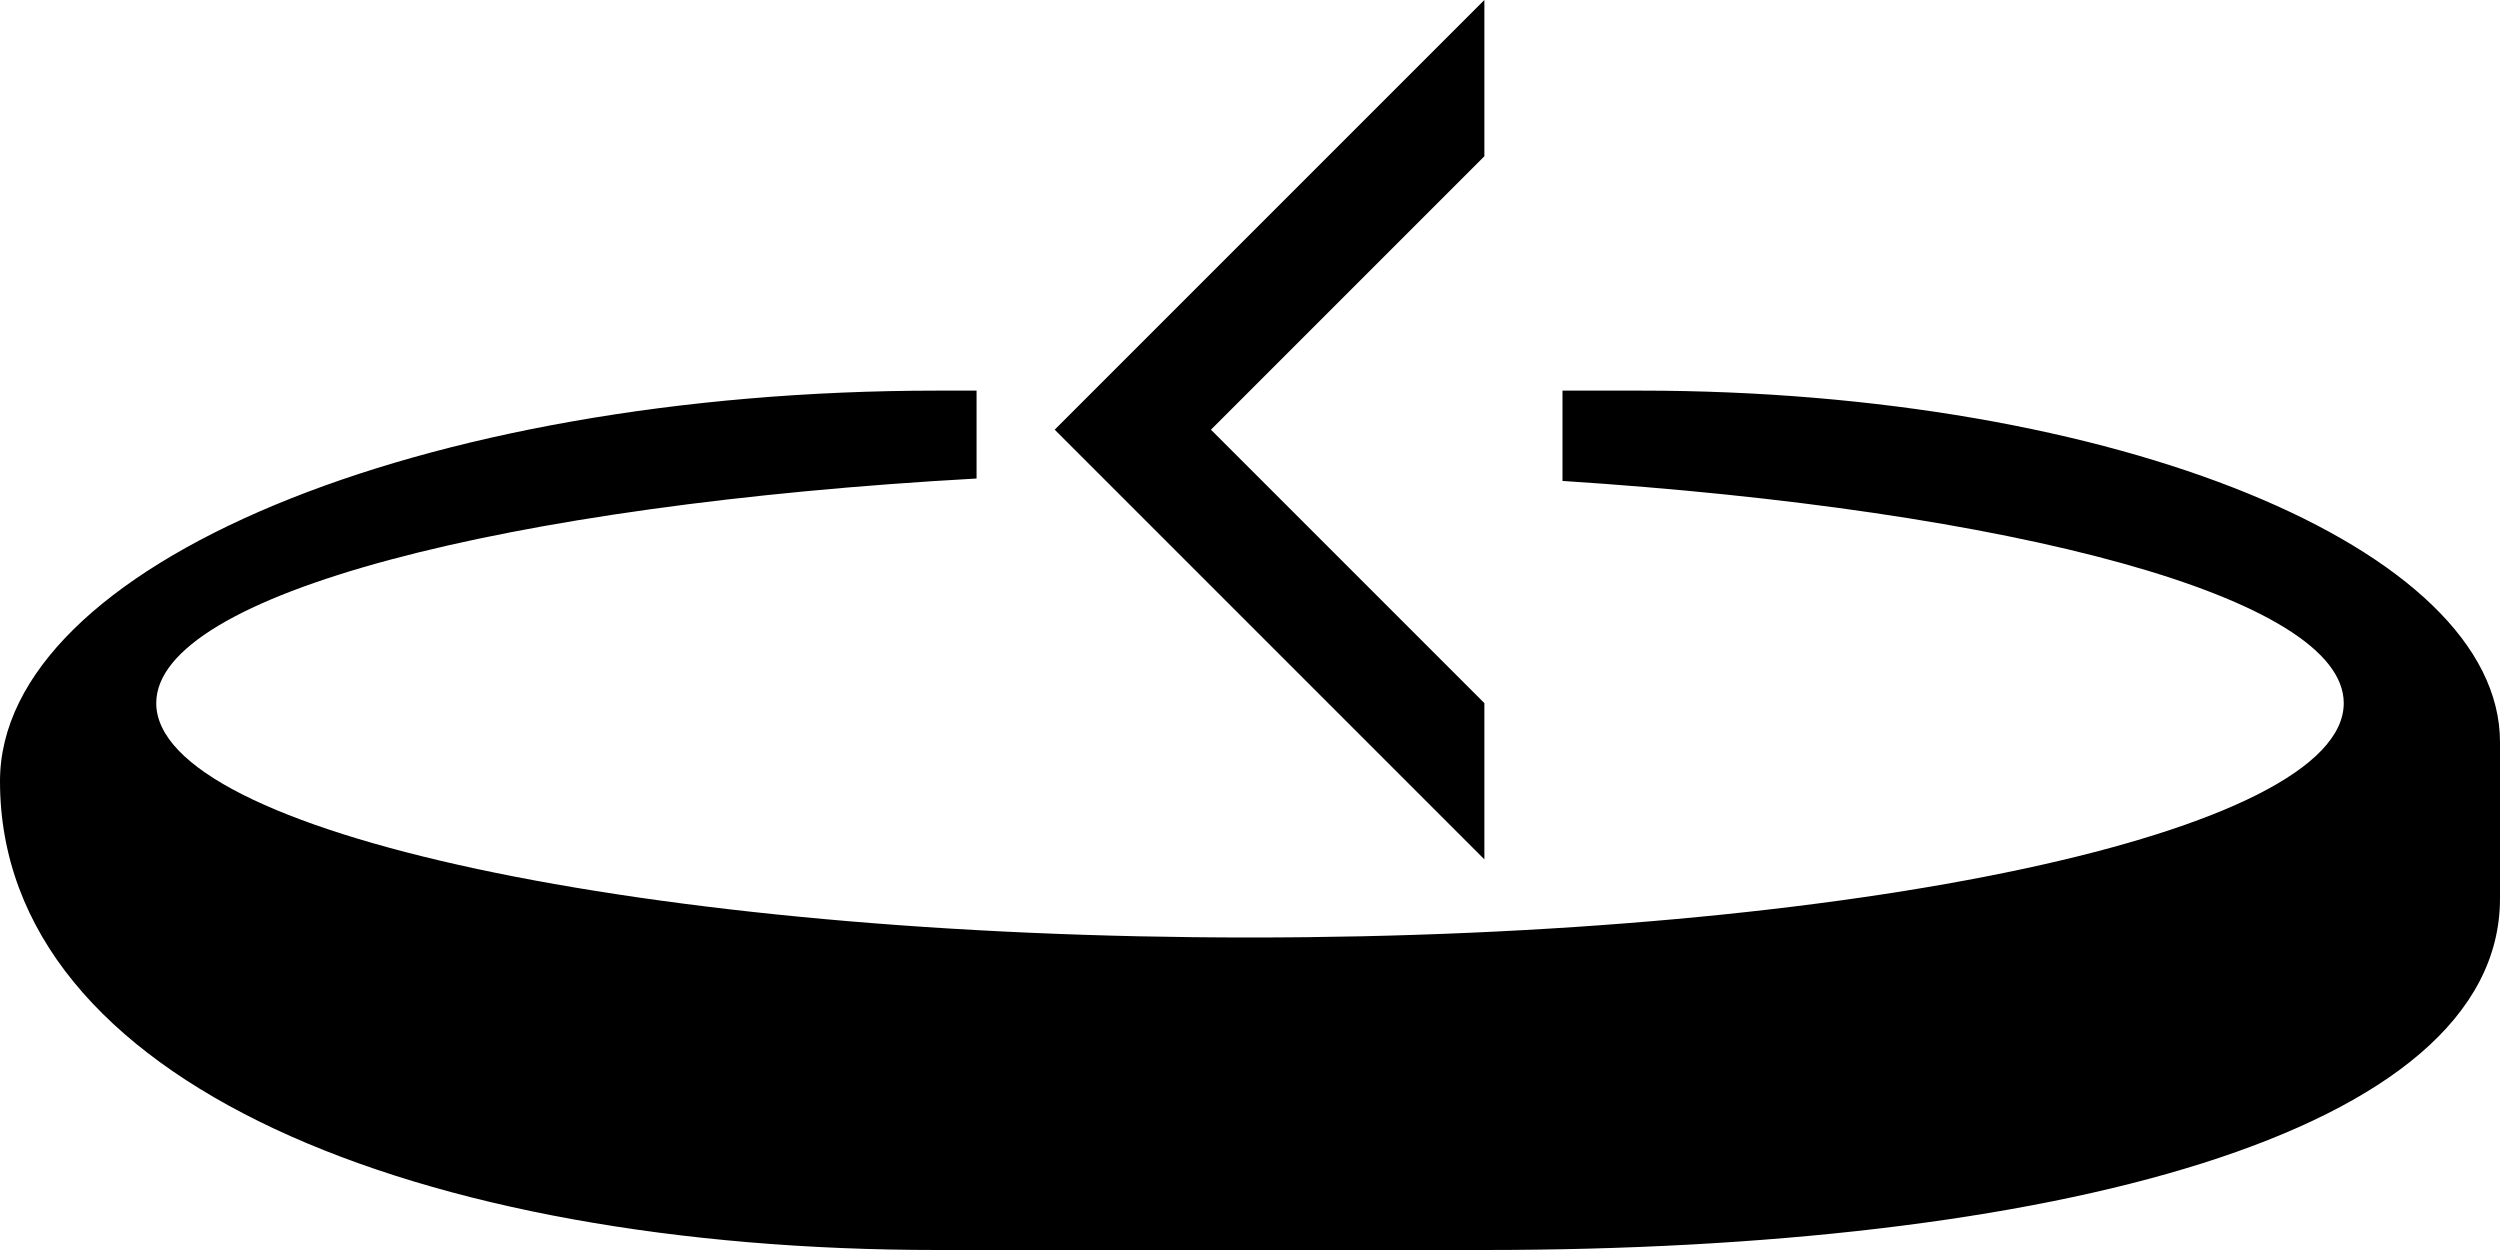<?xml version="1.0" encoding="UTF-8" standalone="no"?>
<svg
   xmlns:dc="http://purl.org/dc/elements/1.1/"
   xmlns:cc="http://creativecommons.org/ns#"
   xmlns:rdf="http://www.w3.org/1999/02/22-rdf-syntax-ns#"
   xmlns:svg="http://www.w3.org/2000/svg"
   xmlns="http://www.w3.org/2000/svg"
   xmlns:sodipodi="http://sodipodi.sourceforge.net/DTD/sodipodi-0.dtd"
   xmlns:inkscape="http://www.inkscape.org/namespaces/inkscape"
   version="1.0"
   width="32"
   height="16"
   id="svg2"
   inkscape:version="0.47 r22583"
   sodipodi:docname="02-10-003-02-06-07.svg">
  <defs
     id="defs16">
    <inkscape:perspective
       sodipodi:type="inkscape:persp3d"
       inkscape:vp_x="0 : 23 : 1"
       inkscape:vp_y="0 : 1000 : 0"
       inkscape:vp_z="36 : 23 : 1"
       inkscape:persp3d-origin="18 : 15.333333 : 1"
       id="perspective18" />
  </defs>
  <sodipodi:namedview
     pagecolor="#ffffff"
     bordercolor="#666666"
     borderopacity="1"
     objecttolerance="10"
     gridtolerance="10"
     guidetolerance="10"
     inkscape:pageopacity="0"
     inkscape:pageshadow="2"
     inkscape:window-width="964"
     inkscape:window-height="721"
     id="namedview14"
     showgrid="true"
     inkscape:zoom="16.598657"
     inkscape:cx="15.999479"
     inkscape:cy="7.9997395"
     inkscape:window-x="365"
     inkscape:window-y="0"
     inkscape:window-maximized="0"
     inkscape:current-layer="svg2"
     showborder="true">
    <inkscape:grid
       type="xygrid"
       id="grid2824"
       empspacing="5"
       visible="true"
       enabled="true"
       snapvisiblegridlinesonly="true" />
  </sodipodi:namedview>
  <path
     style="fill:#000000;fill-opacity:1;stroke:none"
     d="M 19,0 19,2 15.5,5.5 19,9 19,11 13.5,5.5 19,0 z"
     id="path3279" />
  <path
     style="fill:#000000;fill-opacity:1;stroke:none"
     d="M 0,10 C 0,7.239 5.373,5 12,5 l 0.5,0 0,1.125 C 6.478,6.46 2,7.605 2,9 2,10.657 8.268,12 16,12 23.732,12 30,10.657 30,9 30,7.644 25.763,6.528 20,6.156 L 20,5 21,5 c 6.075,0 11,2.015 11,4.5 l 0,2 C 32,14.538 26.18,16 19,16 l -7,0 C 5.373,16 0,13.866 0,10 z"
     id="path5562" />
</svg>
